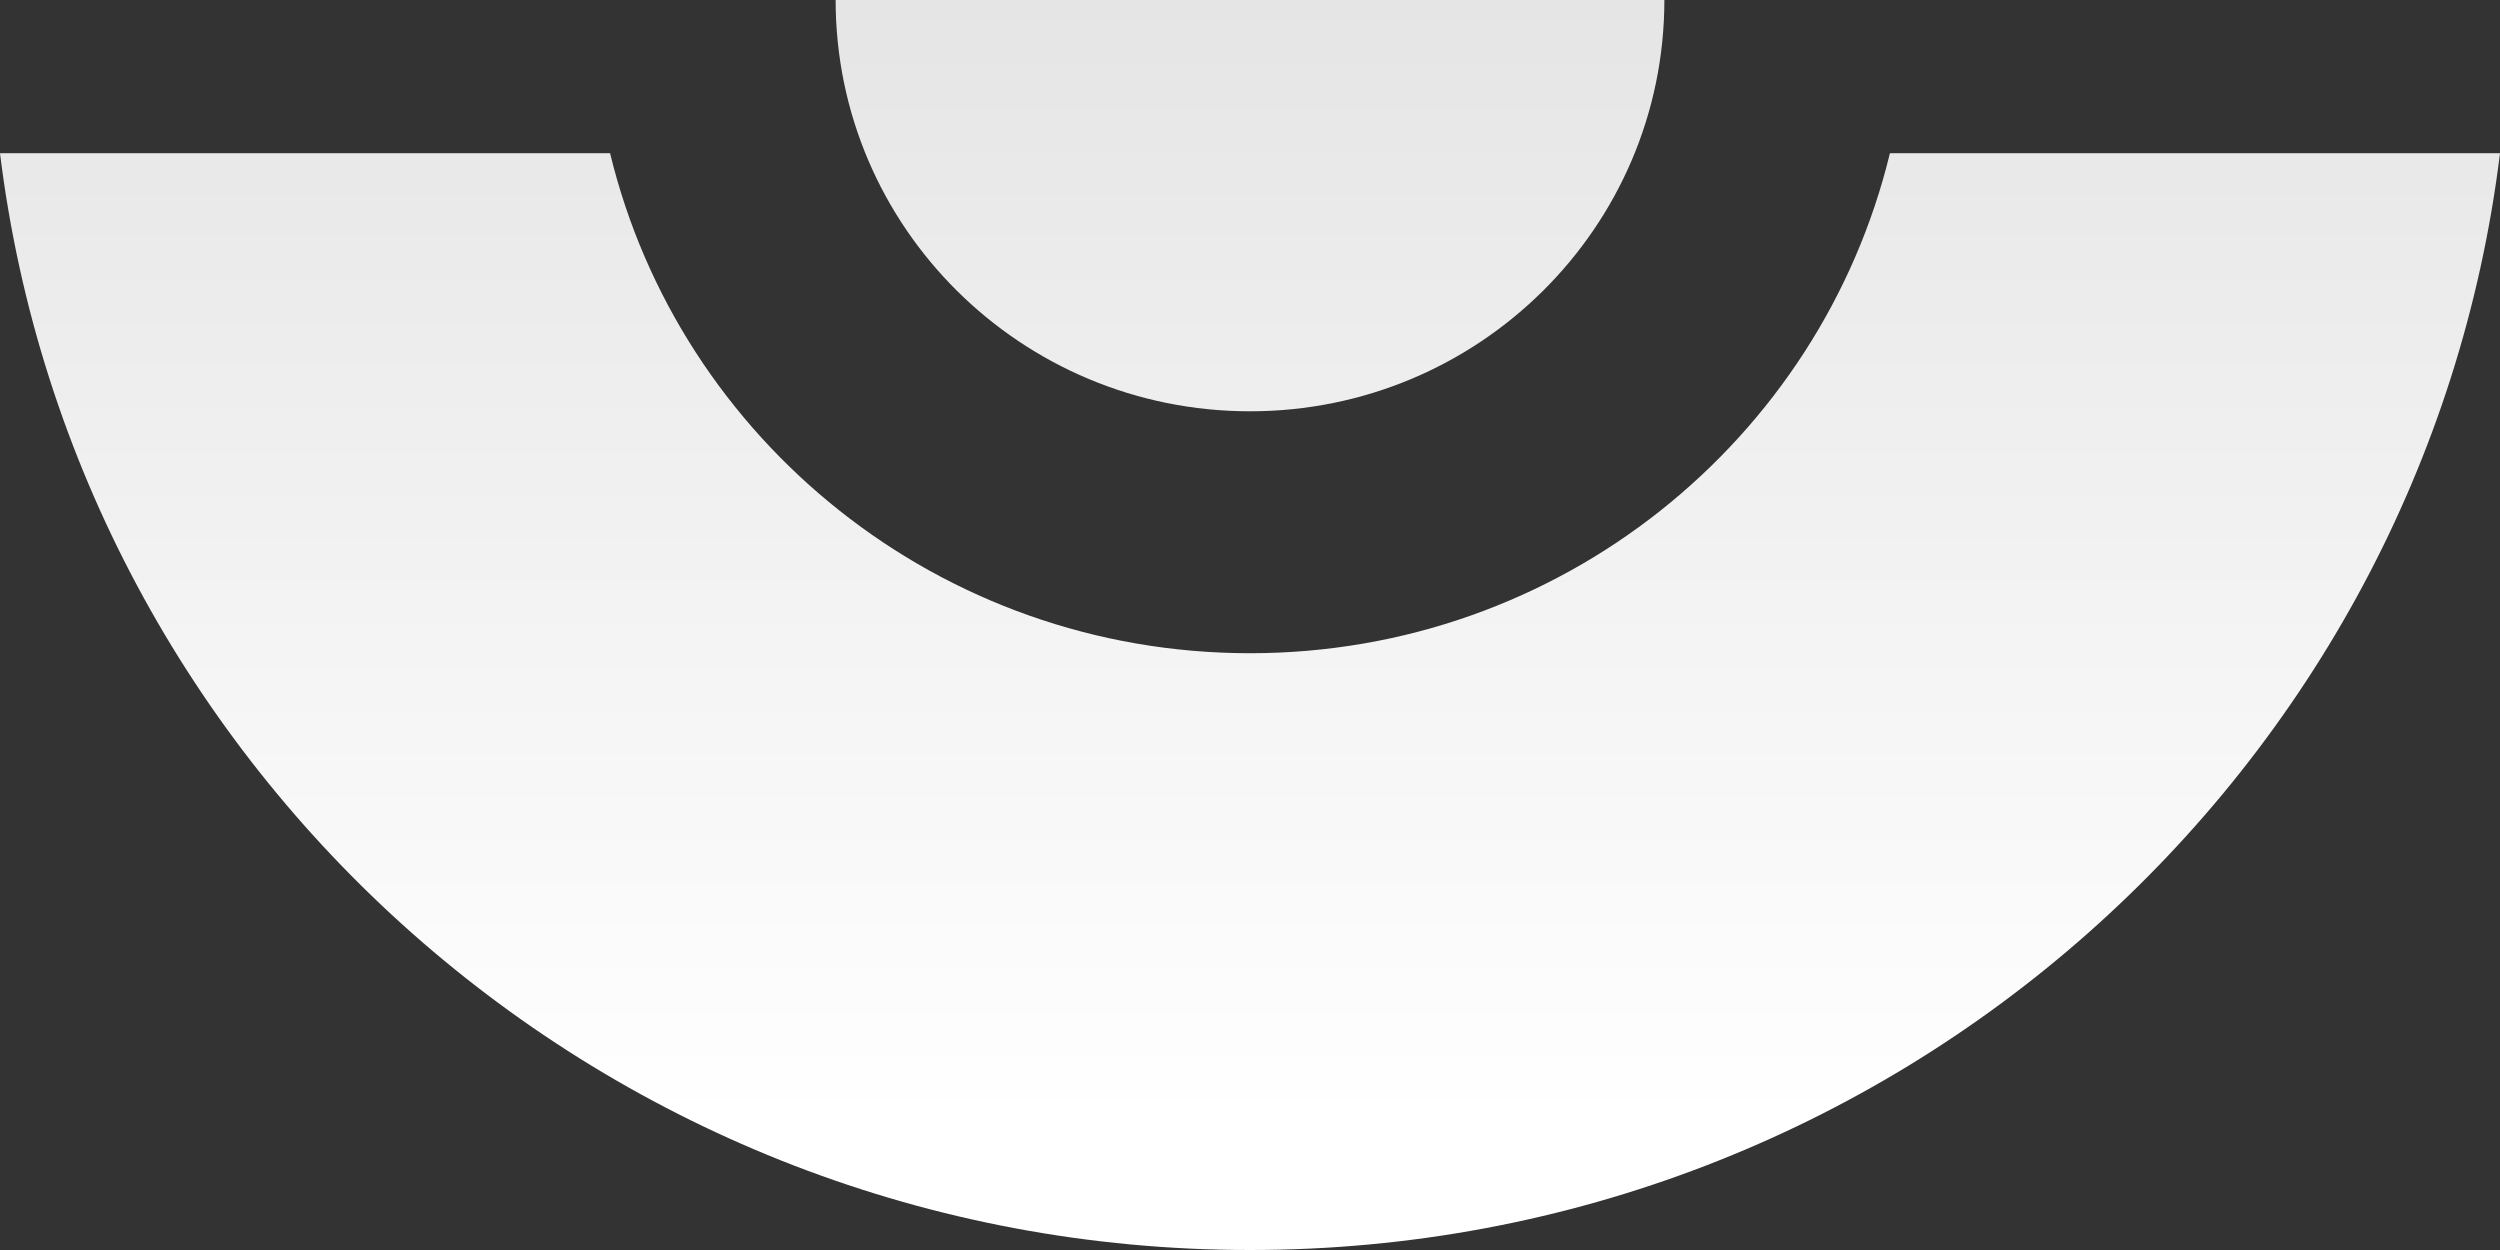 <svg width="414" height="207" viewBox="0 0 414 207" fill="none" xmlns="http://www.w3.org/2000/svg">
<rect x="0" y="0" width="414" height="207" fill="#333333" stroke="none"/>
<path d="M207 -207C313.525 -207 401.396 -127.727 414 -25.374H312.97C301.466 -72.875 258.386 -108.174 207 -108.174C155.614 -108.174 112.534 -72.875 101.03 -25.374H0C12.604 -127.727 100.475 -207 207 -207Z" fill="url(#paint0_linear_268_1)"/>
<path d="M312.97 25.374H414C401.396 127.727 313.525 207 207 207C100.475 207 12.604 127.727 0 25.374H101.03C112.534 72.875 155.614 108.174 207 108.174C258.386 108.174 301.466 72.875 312.97 25.374Z" fill="url(#paint1_linear_268_1)"/>
<path d="M207 68.11C244.898 68.11 275.62 37.616 275.62 0C275.62 -37.616 244.898 -68.11 207 -68.11C169.102 -68.11 138.38 -37.616 138.38 0C138.38 37.616 169.102 68.11 207 68.11Z" fill="url(#paint2_linear_268_1)"/>
<defs>
<linearGradient id="paint0_linear_268_1" x1="207" y1="0" x2="207" y2="185.5" gradientUnits="userSpaceOnUse">
<stop stop-color="#e5e5e5"/>
<stop offset="1" stop-color="white"/>
</linearGradient>
<linearGradient id="paint1_linear_268_1" x1="207" y1="0" x2="207" y2="185.5" gradientUnits="userSpaceOnUse">
<stop stop-color="#e5e5e5"/>
<stop offset="1" stop-color="#fff"/>
</linearGradient>
<linearGradient id="paint2_linear_268_1" x1="207" y1="0" x2="207" y2="185.5" gradientUnits="userSpaceOnUse">
<stop stop-color="#e5e5e5"/>
<stop offset="1" stop-color="white"/>
</linearGradient>
</defs>
</svg>
